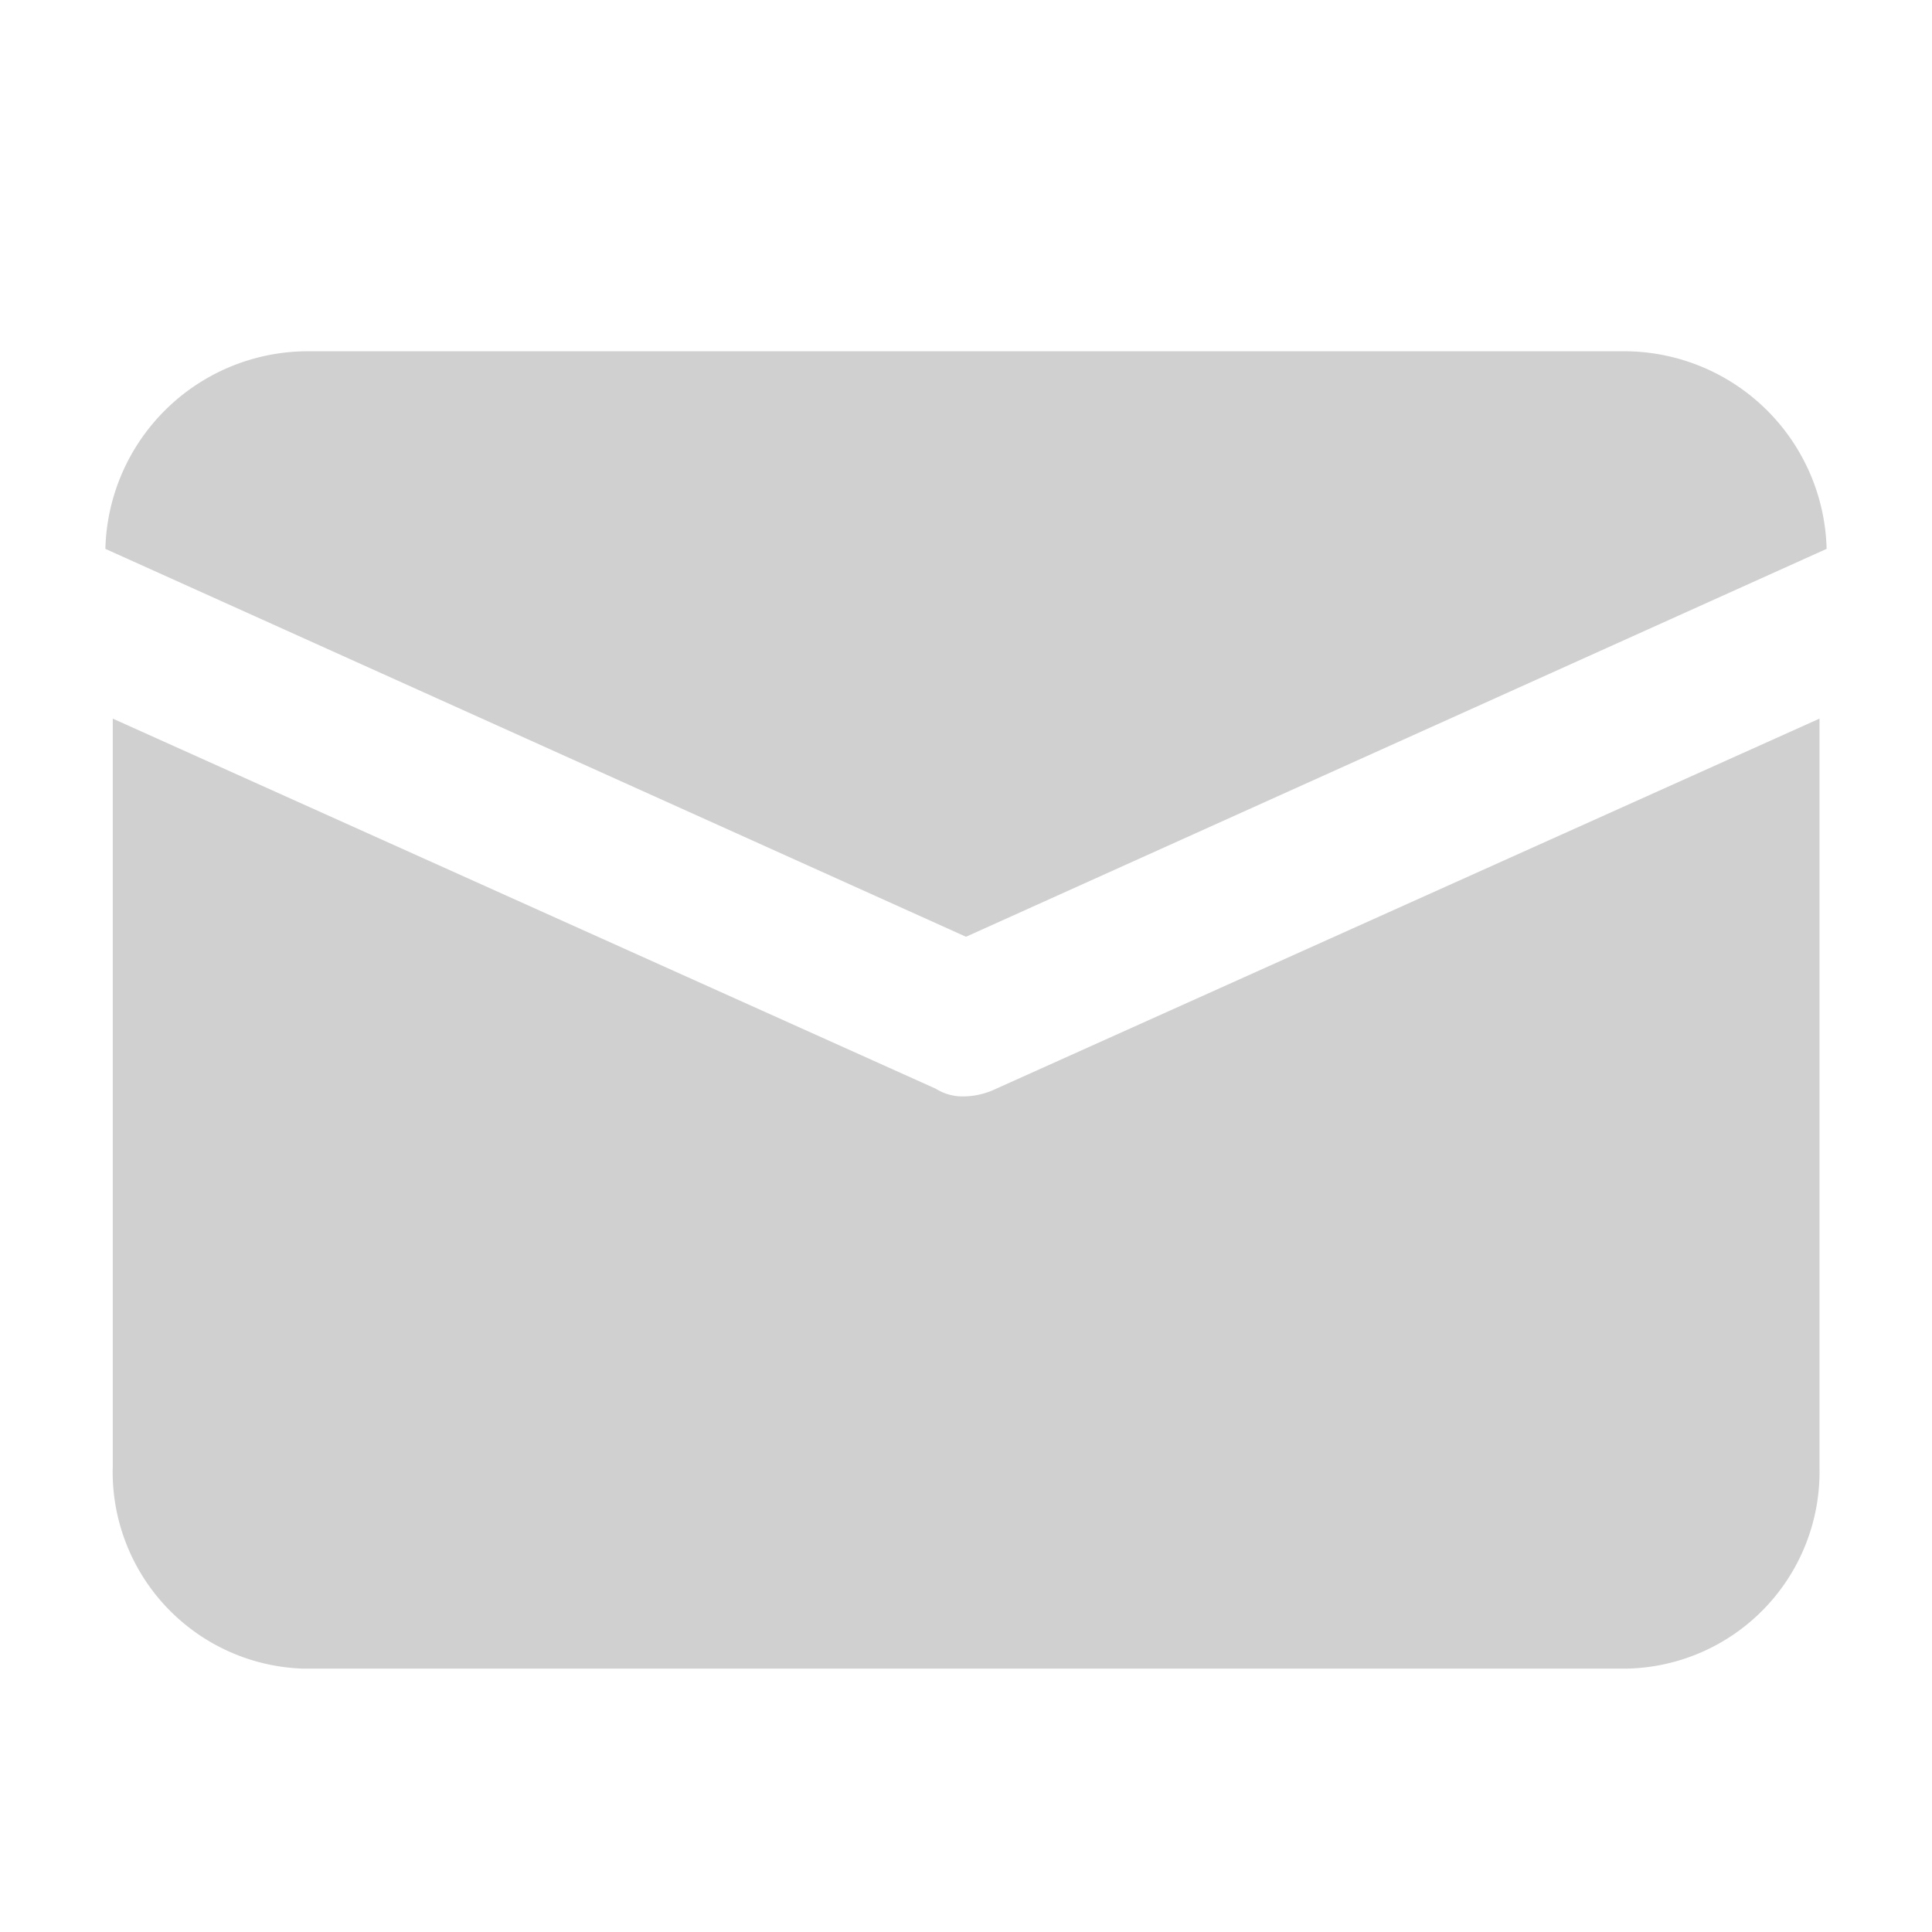 <svg id="ic-Email" xmlns="http://www.w3.org/2000/svg" viewBox="0 0 22 22">
  <defs>
    <style>
      .cls-1 {
        fill: none;
      }

      .cls-2 {
        fill: #d0d0d0;
      }
    </style>
  </defs>
  <rect id="Rectangle" class="cls-1" width="22" height="22"/>
  <path id="Path" class="cls-2" d="M19.6,2.25A2.308,2.308,0,0,0,17.32,0H2.281A2.308,2.308,0,0,0,0,2.25L9.8,6.667Z" transform="translate(1.2 4)"/>
  <path id="Path-2" data-name="Path" class="cls-2" d="M10.058,4.215a.869.869,0,0,1-.371.087.57.57,0,0,1-.314-.087L0,0V8.51a2.242,2.242,0,0,0,2.167,2.308H17.235a2.241,2.241,0,0,0,2.2-2.279V0Z" transform="translate(1.284 8.183)"/>
</svg>
